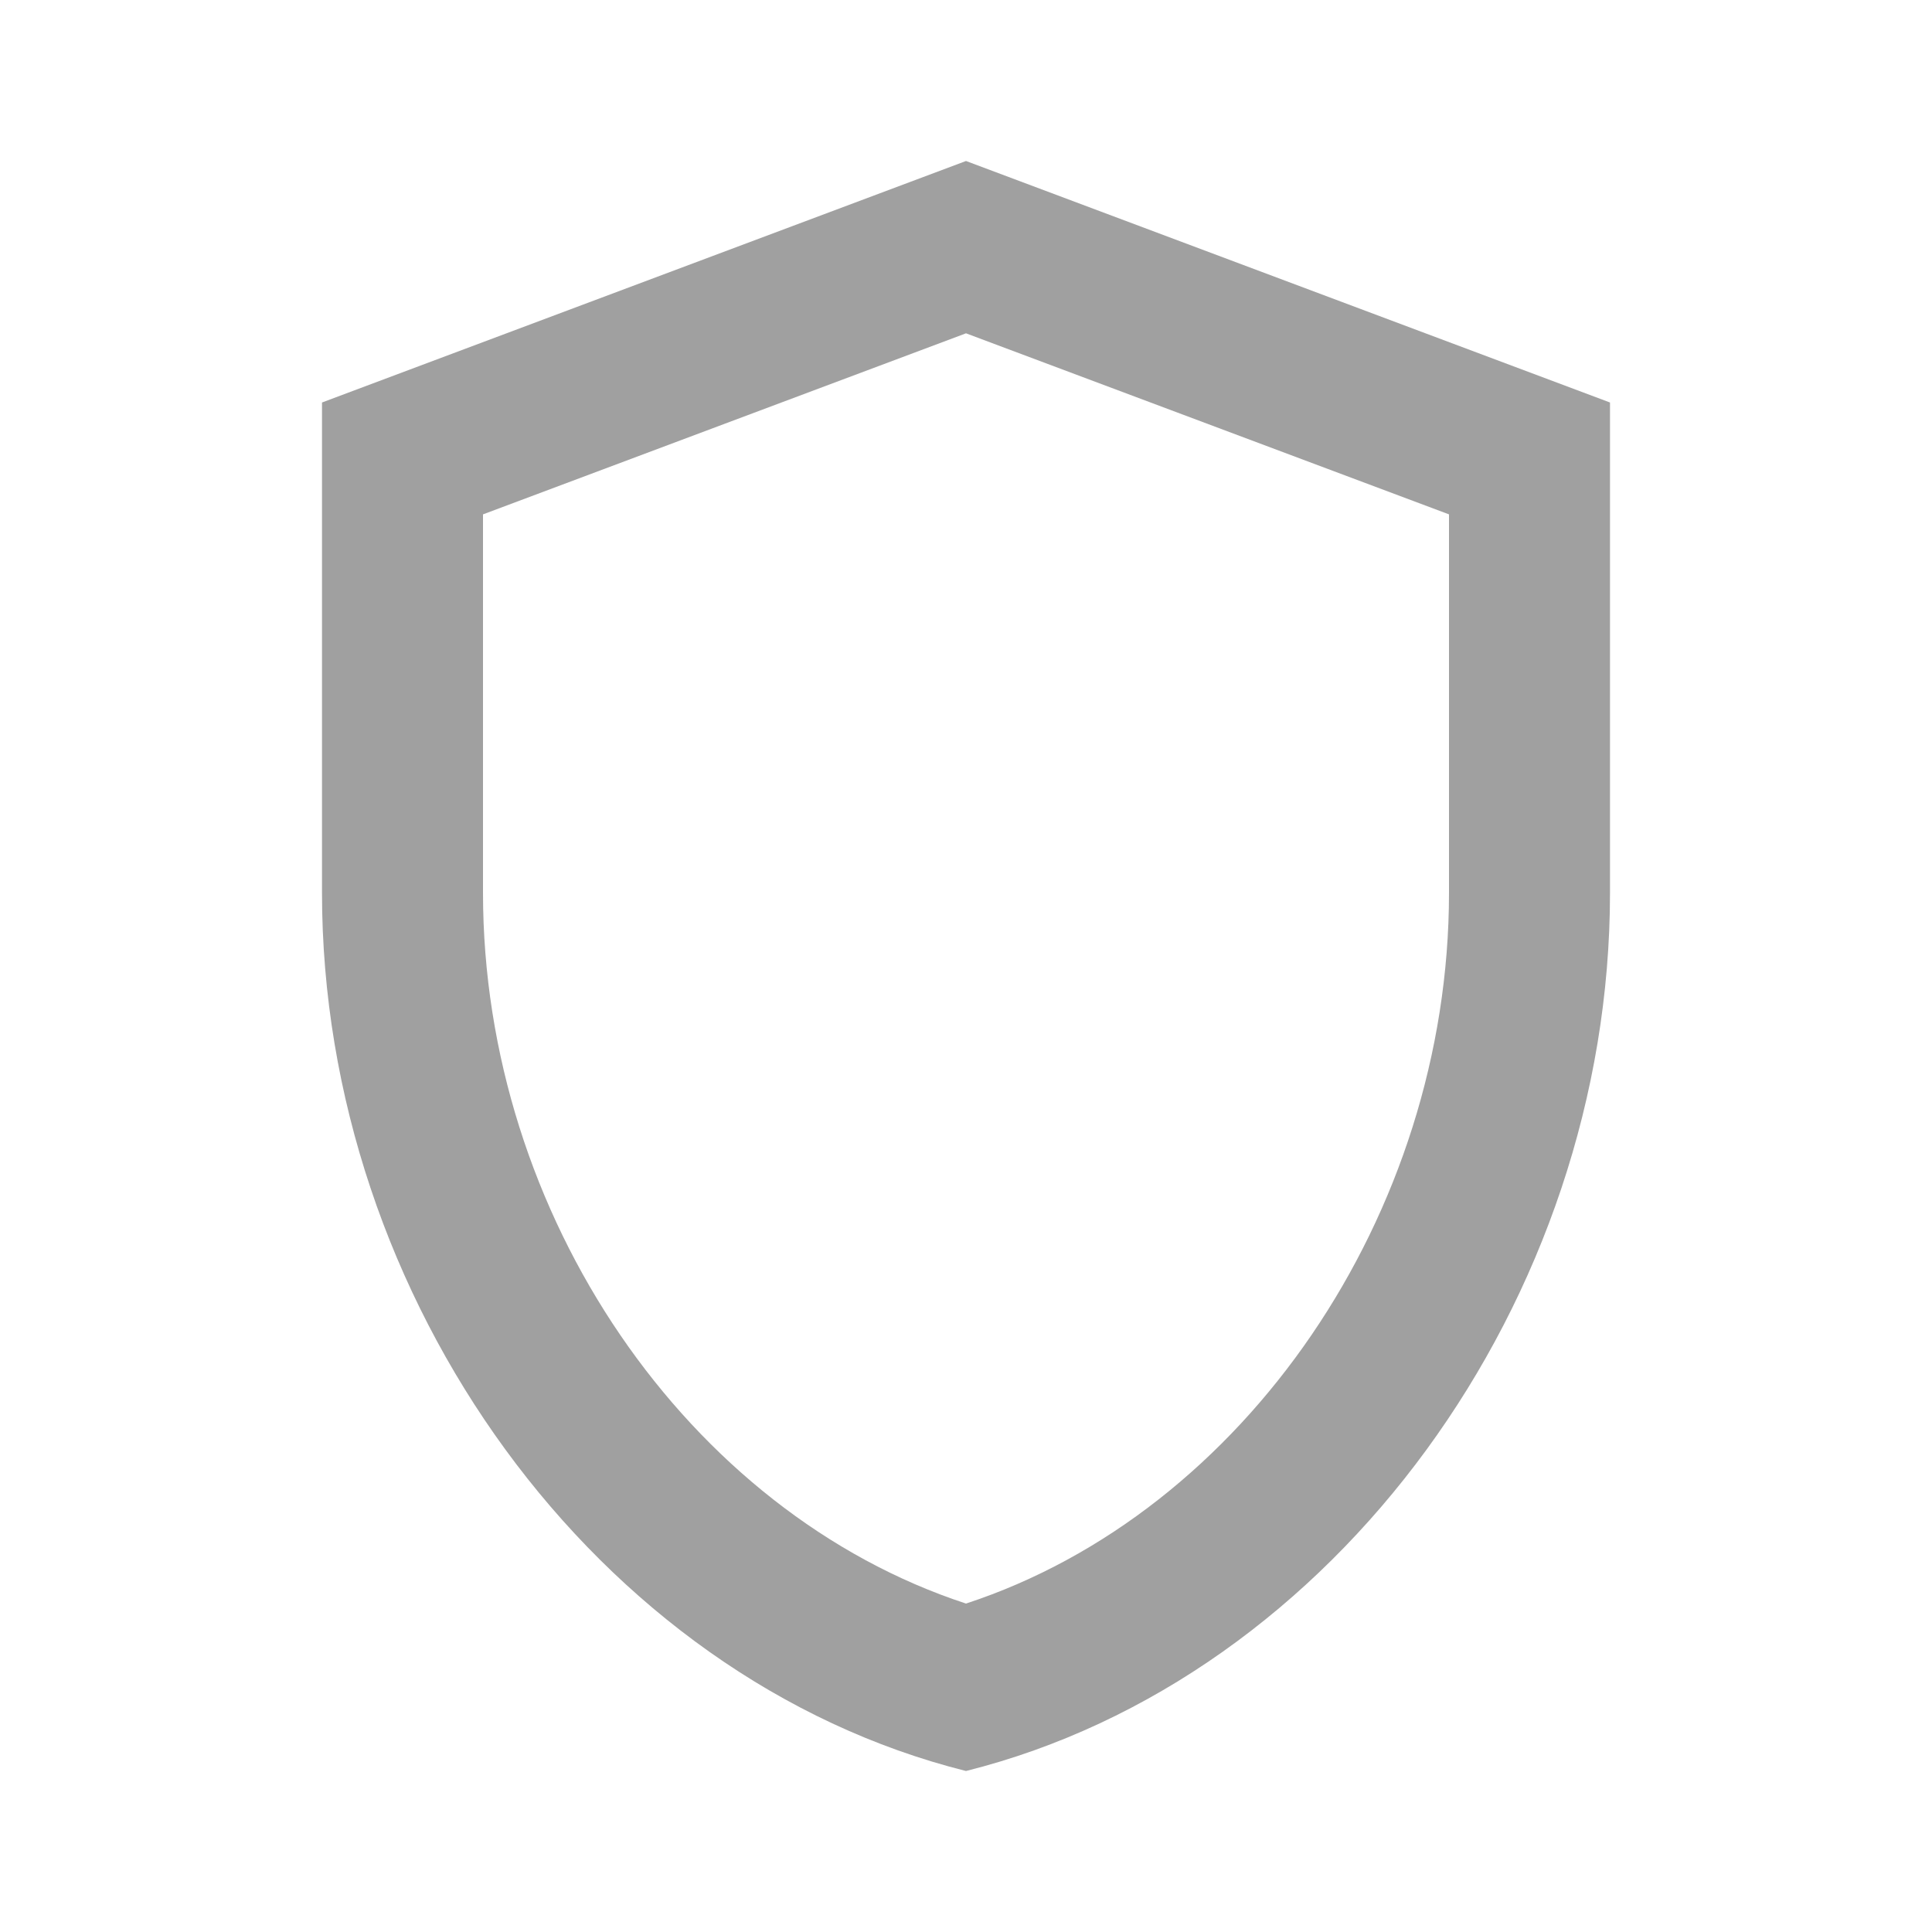 <svg width="21" height="21" viewBox="0 0 21 21" fill="none" xmlns="http://www.w3.org/2000/svg">
<path d="M10.5 1.75L3.5 4.375V9.704C3.5 14.123 6.484 18.244 10.5 19.25C14.516 18.244 17.5 14.123 17.5 9.704V4.375L10.5 1.75ZM15.75 9.704C15.75 13.204 13.519 16.441 10.5 17.43C7.481 16.441 5.25 13.213 5.25 9.704V5.591L10.5 3.623L15.75 5.591V9.704Z" fill="#A0A0A0"/>
</svg>
